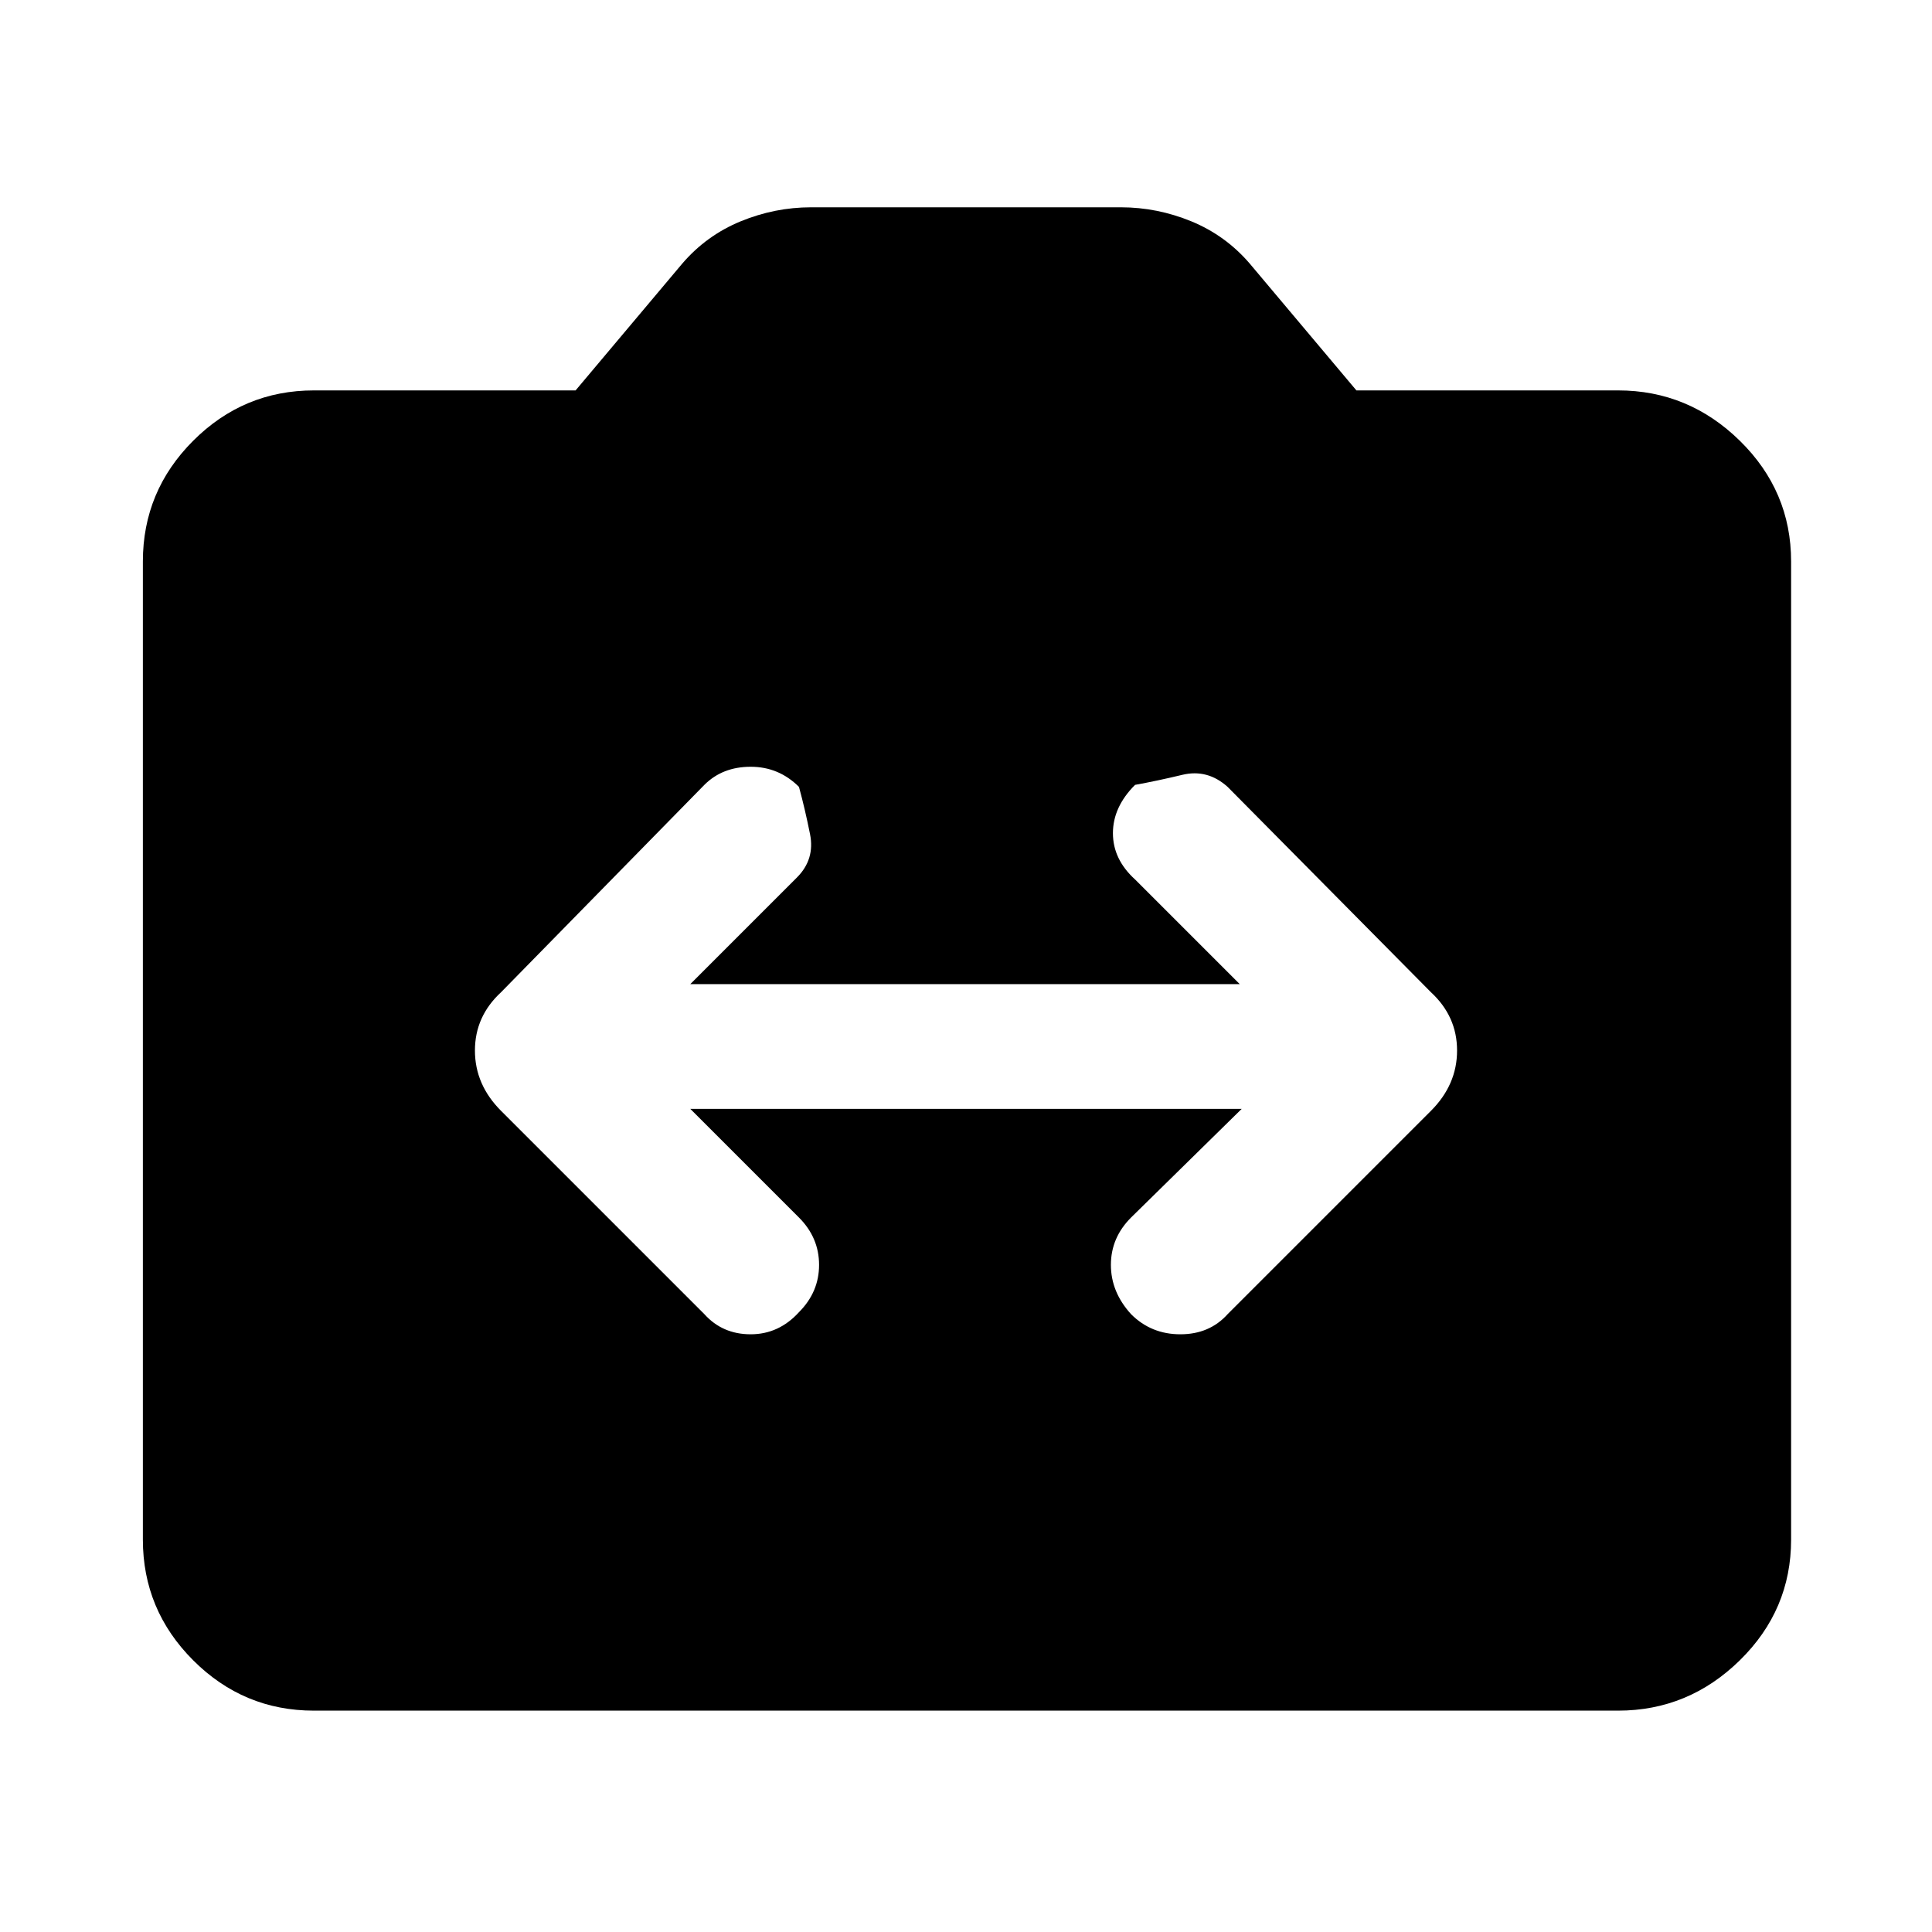 <svg xmlns="http://www.w3.org/2000/svg" height="40" width="40"><path d="M10.375 23 14.583 27.208Q14.958 27.625 15.542 27.625Q16.125 27.625 16.542 27.167Q16.958 26.75 16.958 26.188Q16.958 25.625 16.542 25.208L14.292 22.958H25.708L23.417 25.208Q23 25.625 23 26.188Q23 26.75 23.417 27.208Q23.833 27.625 24.438 27.625Q25.042 27.625 25.417 27.208L29.625 23Q30.167 22.458 30.167 21.75Q30.167 21.042 29.625 20.542L25.417 16.292Q25 15.917 24.479 16.042Q23.958 16.167 23.5 16.25Q23.042 16.708 23.042 17.25Q23.042 17.792 23.5 18.208L25.667 20.375H14.292L16.5 18.167Q16.875 17.792 16.771 17.271Q16.667 16.75 16.542 16.292Q16.125 15.875 15.542 15.875Q14.958 15.875 14.583 16.25L10.375 20.542Q9.833 21.042 9.833 21.75Q9.833 22.458 10.375 23ZM6.5 35.417Q5.042 35.417 4 34.375Q2.958 33.333 2.958 31.875V11.625Q2.958 10.167 4 9.125Q5.042 8.083 6.5 8.083H11.917L14.125 5.458Q14.625 4.875 15.333 4.583Q16.042 4.292 16.792 4.292H23.208Q23.958 4.292 24.667 4.583Q25.375 4.875 25.875 5.458L28.083 8.083H33.5Q34.958 8.083 36.021 9.125Q37.083 10.167 37.083 11.625V31.875Q37.083 33.333 36.021 34.375Q34.958 35.417 33.5 35.417Z"/></svg>